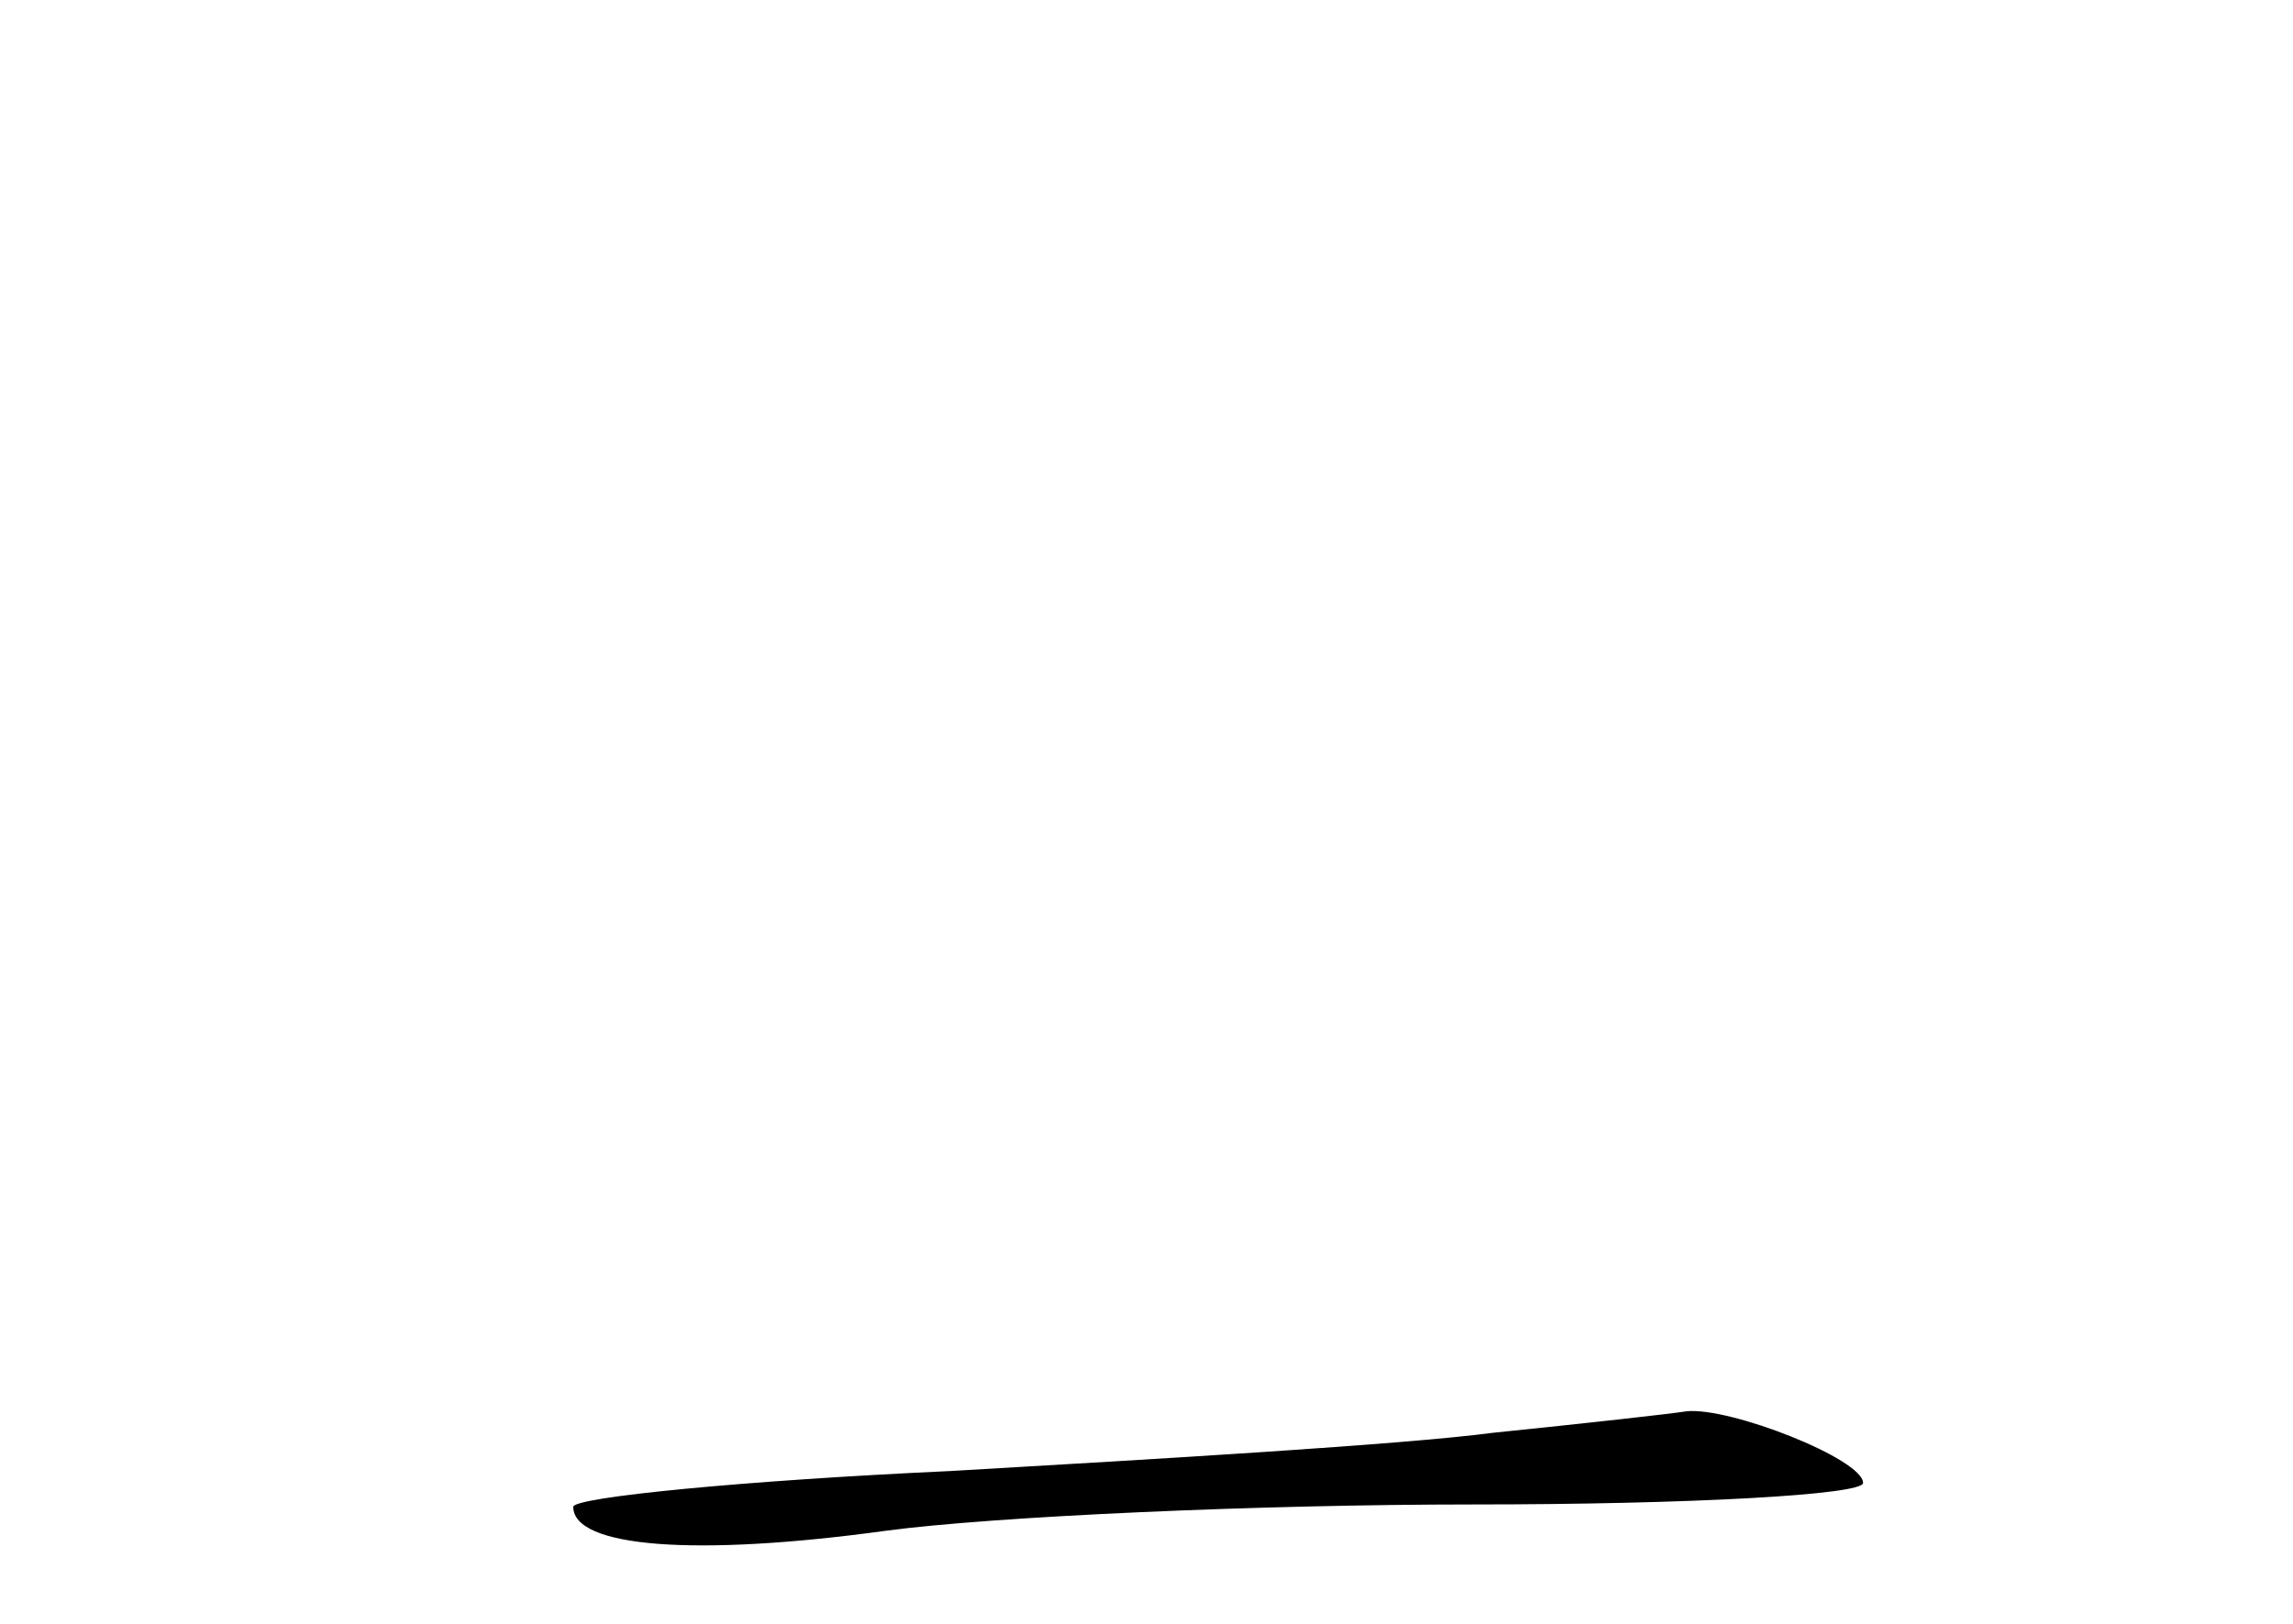 <?xml version="1.0" standalone="no"?>
<!DOCTYPE svg PUBLIC "-//W3C//DTD SVG 20010904//EN"
 "http://www.w3.org/TR/2001/REC-SVG-20010904/DTD/svg10.dtd">
<svg version="1.0" xmlns="http://www.w3.org/2000/svg"
 width="96pt" height="68pt" viewBox="0 0 96 68"
 preserveAspectRatio="xMidYMid meet">
<g transform="translate(0,68) scale(0.1,-0.1)"
fill="#000000" stroke="none">
<path d="M625 80 c-38 -5 -141 -11 -227 -16 -87 -4 -158 -11 -158 -15 0 -17
51 -21 131 -10 45 6 156 11 246 11 90 0 163 4 163 9 0 10 -56 32 -74 30 -6 -1
-42 -5 -81 -9z"/>
</g>
</svg>
